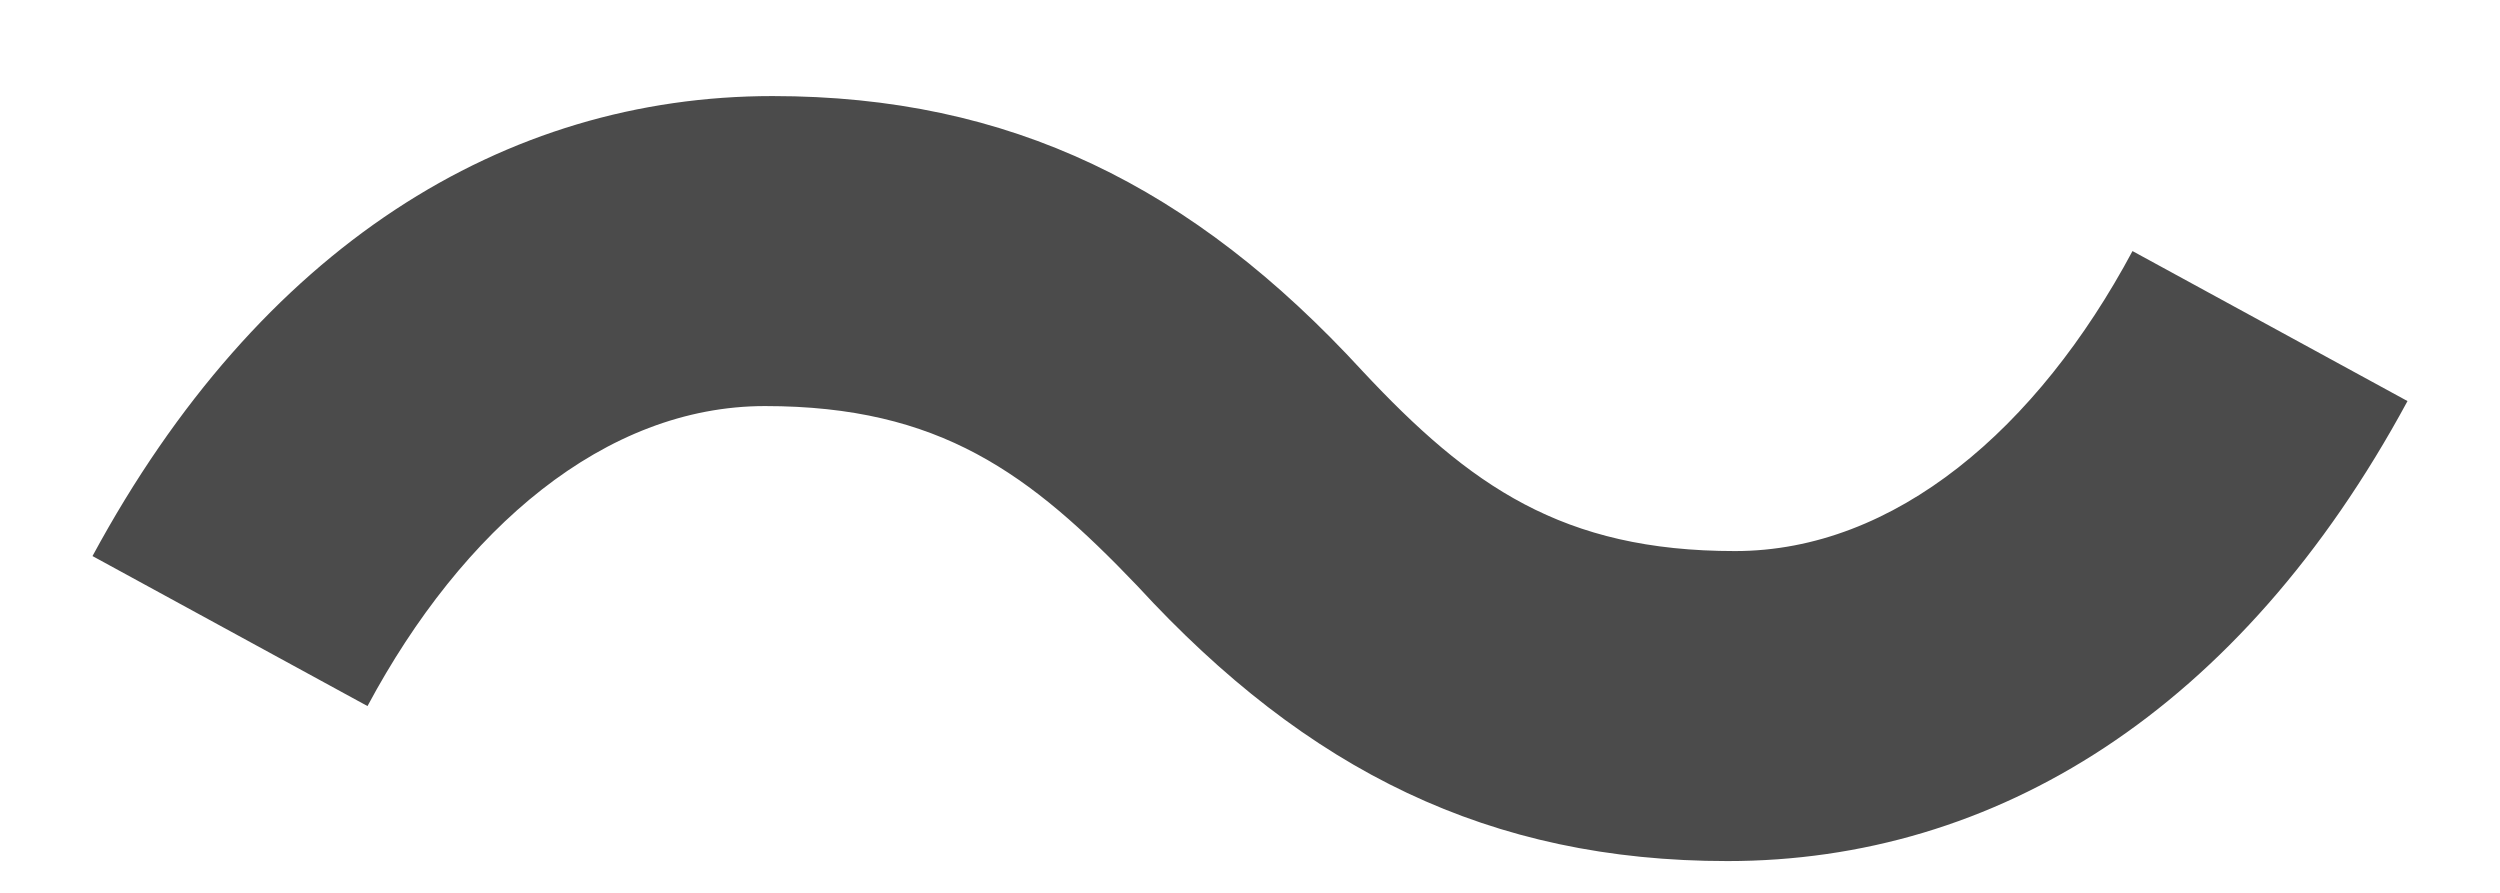 <svg width="14" height="5" viewBox="0 0 14 5" fill="none" xmlns="http://www.w3.org/2000/svg">
<path d="M6.37 3.282C7.322 4.318 8.344 4.822 9.674 4.822C11.172 4.822 12.544 3.982 13.482 2.246L11.942 1.406C11.41 2.4 10.612 3.086 9.716 3.086C8.75 3.086 8.232 2.722 7.63 2.078C6.678 1.042 5.656 0.538 4.326 0.538C2.828 0.538 1.456 1.378 0.518 3.114L2.058 3.954C2.59 2.96 3.388 2.274 4.284 2.274C5.264 2.274 5.768 2.652 6.37 3.282Z" fill="#4B4B4B"/>
</svg>
